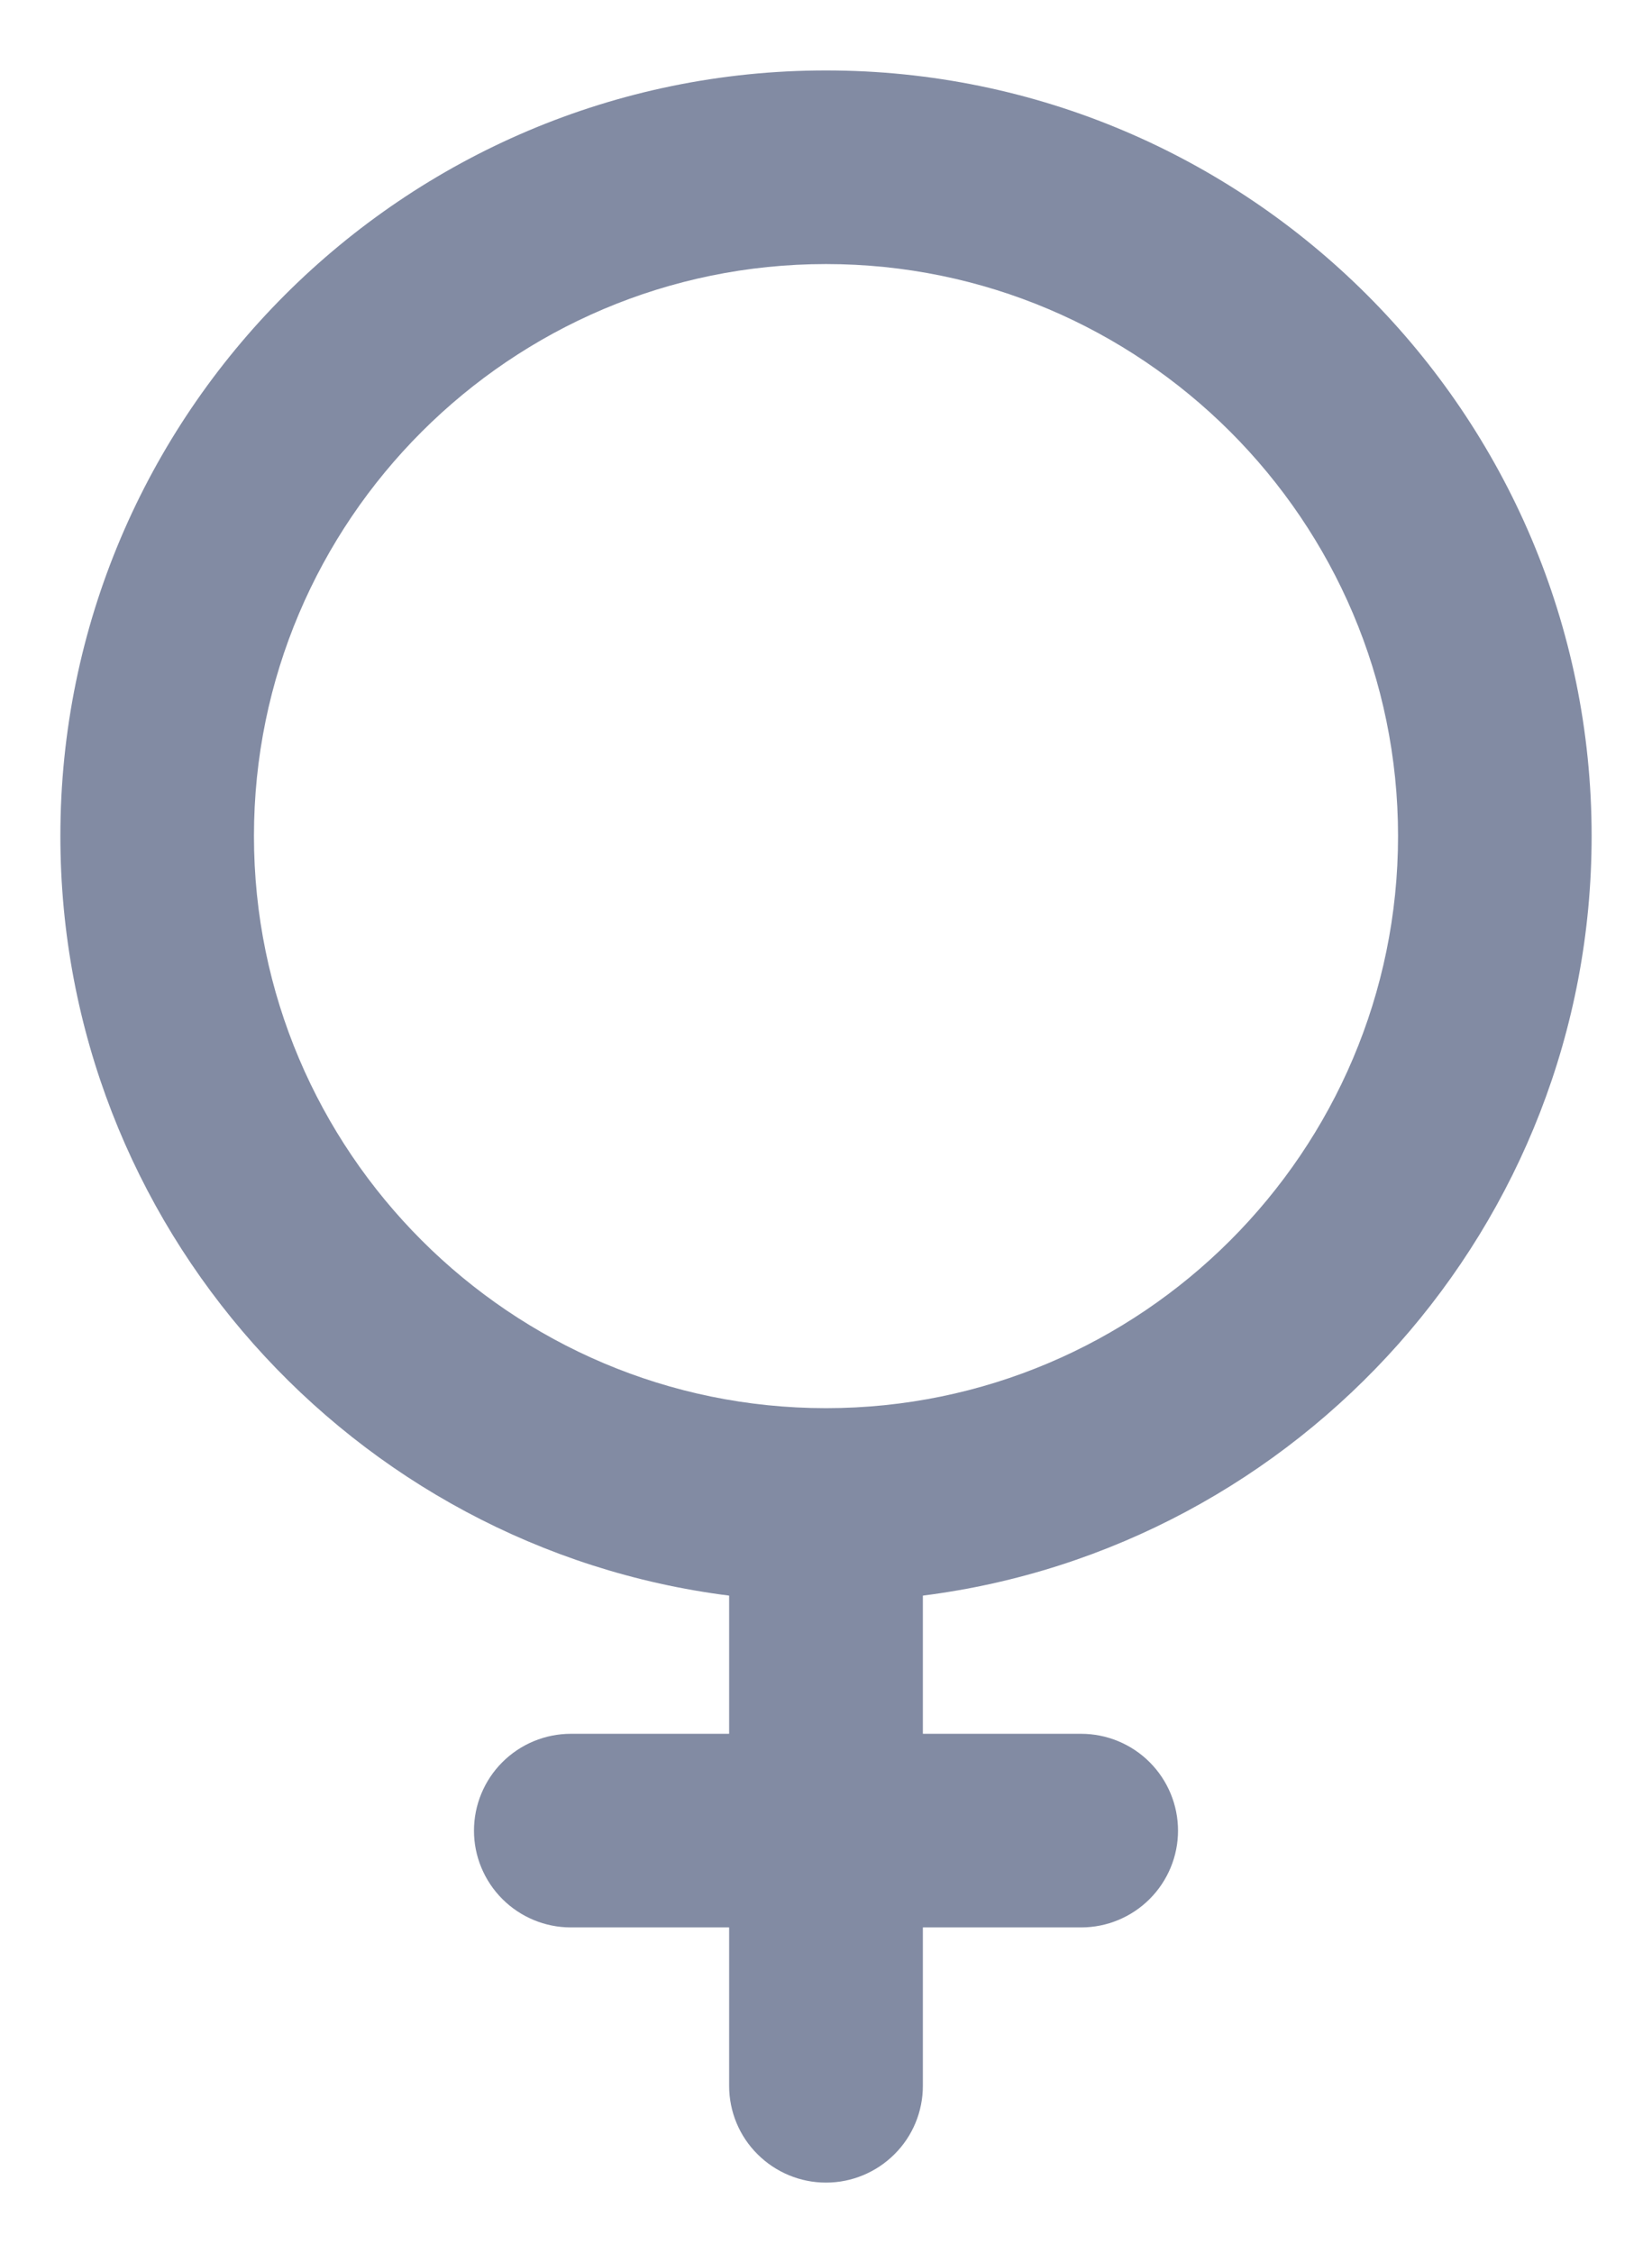<svg width="11" height="15" viewBox="0 0 11 15" fill="none" xmlns="http://www.w3.org/2000/svg">
<path d="M10.598 5.566C10.598 2.756 8.311 0.469 5.5 0.469C2.689 0.469 0.402 2.756 0.402 5.566C0.402 8.159 2.348 10.306 4.855 10.623V11.543H3.801C3.63 11.543 3.466 11.611 3.345 11.732C3.224 11.853 3.156 12.017 3.156 12.188C3.156 12.358 3.224 12.522 3.345 12.643C3.466 12.764 3.63 12.832 3.801 12.832H4.855V13.887C4.855 14.058 4.923 14.222 5.044 14.342C5.165 14.463 5.329 14.531 5.5 14.531C5.671 14.531 5.835 14.463 5.956 14.342C6.077 14.222 6.145 14.058 6.145 13.887V12.832H7.199C7.37 12.832 7.534 12.764 7.655 12.643C7.776 12.522 7.844 12.358 7.844 12.188C7.844 12.017 7.776 11.853 7.655 11.732C7.534 11.611 7.37 11.543 7.199 11.543H6.145V10.623C8.652 10.306 10.598 8.159 10.598 5.566ZM1.691 5.566C1.691 3.466 3.4 1.758 5.5 1.758C7.6 1.758 9.309 3.466 9.309 5.566C9.309 7.666 7.6 9.375 5.5 9.375C3.4 9.375 1.691 7.666 1.691 5.566Z" fill="#828BA3"/>
</svg>
